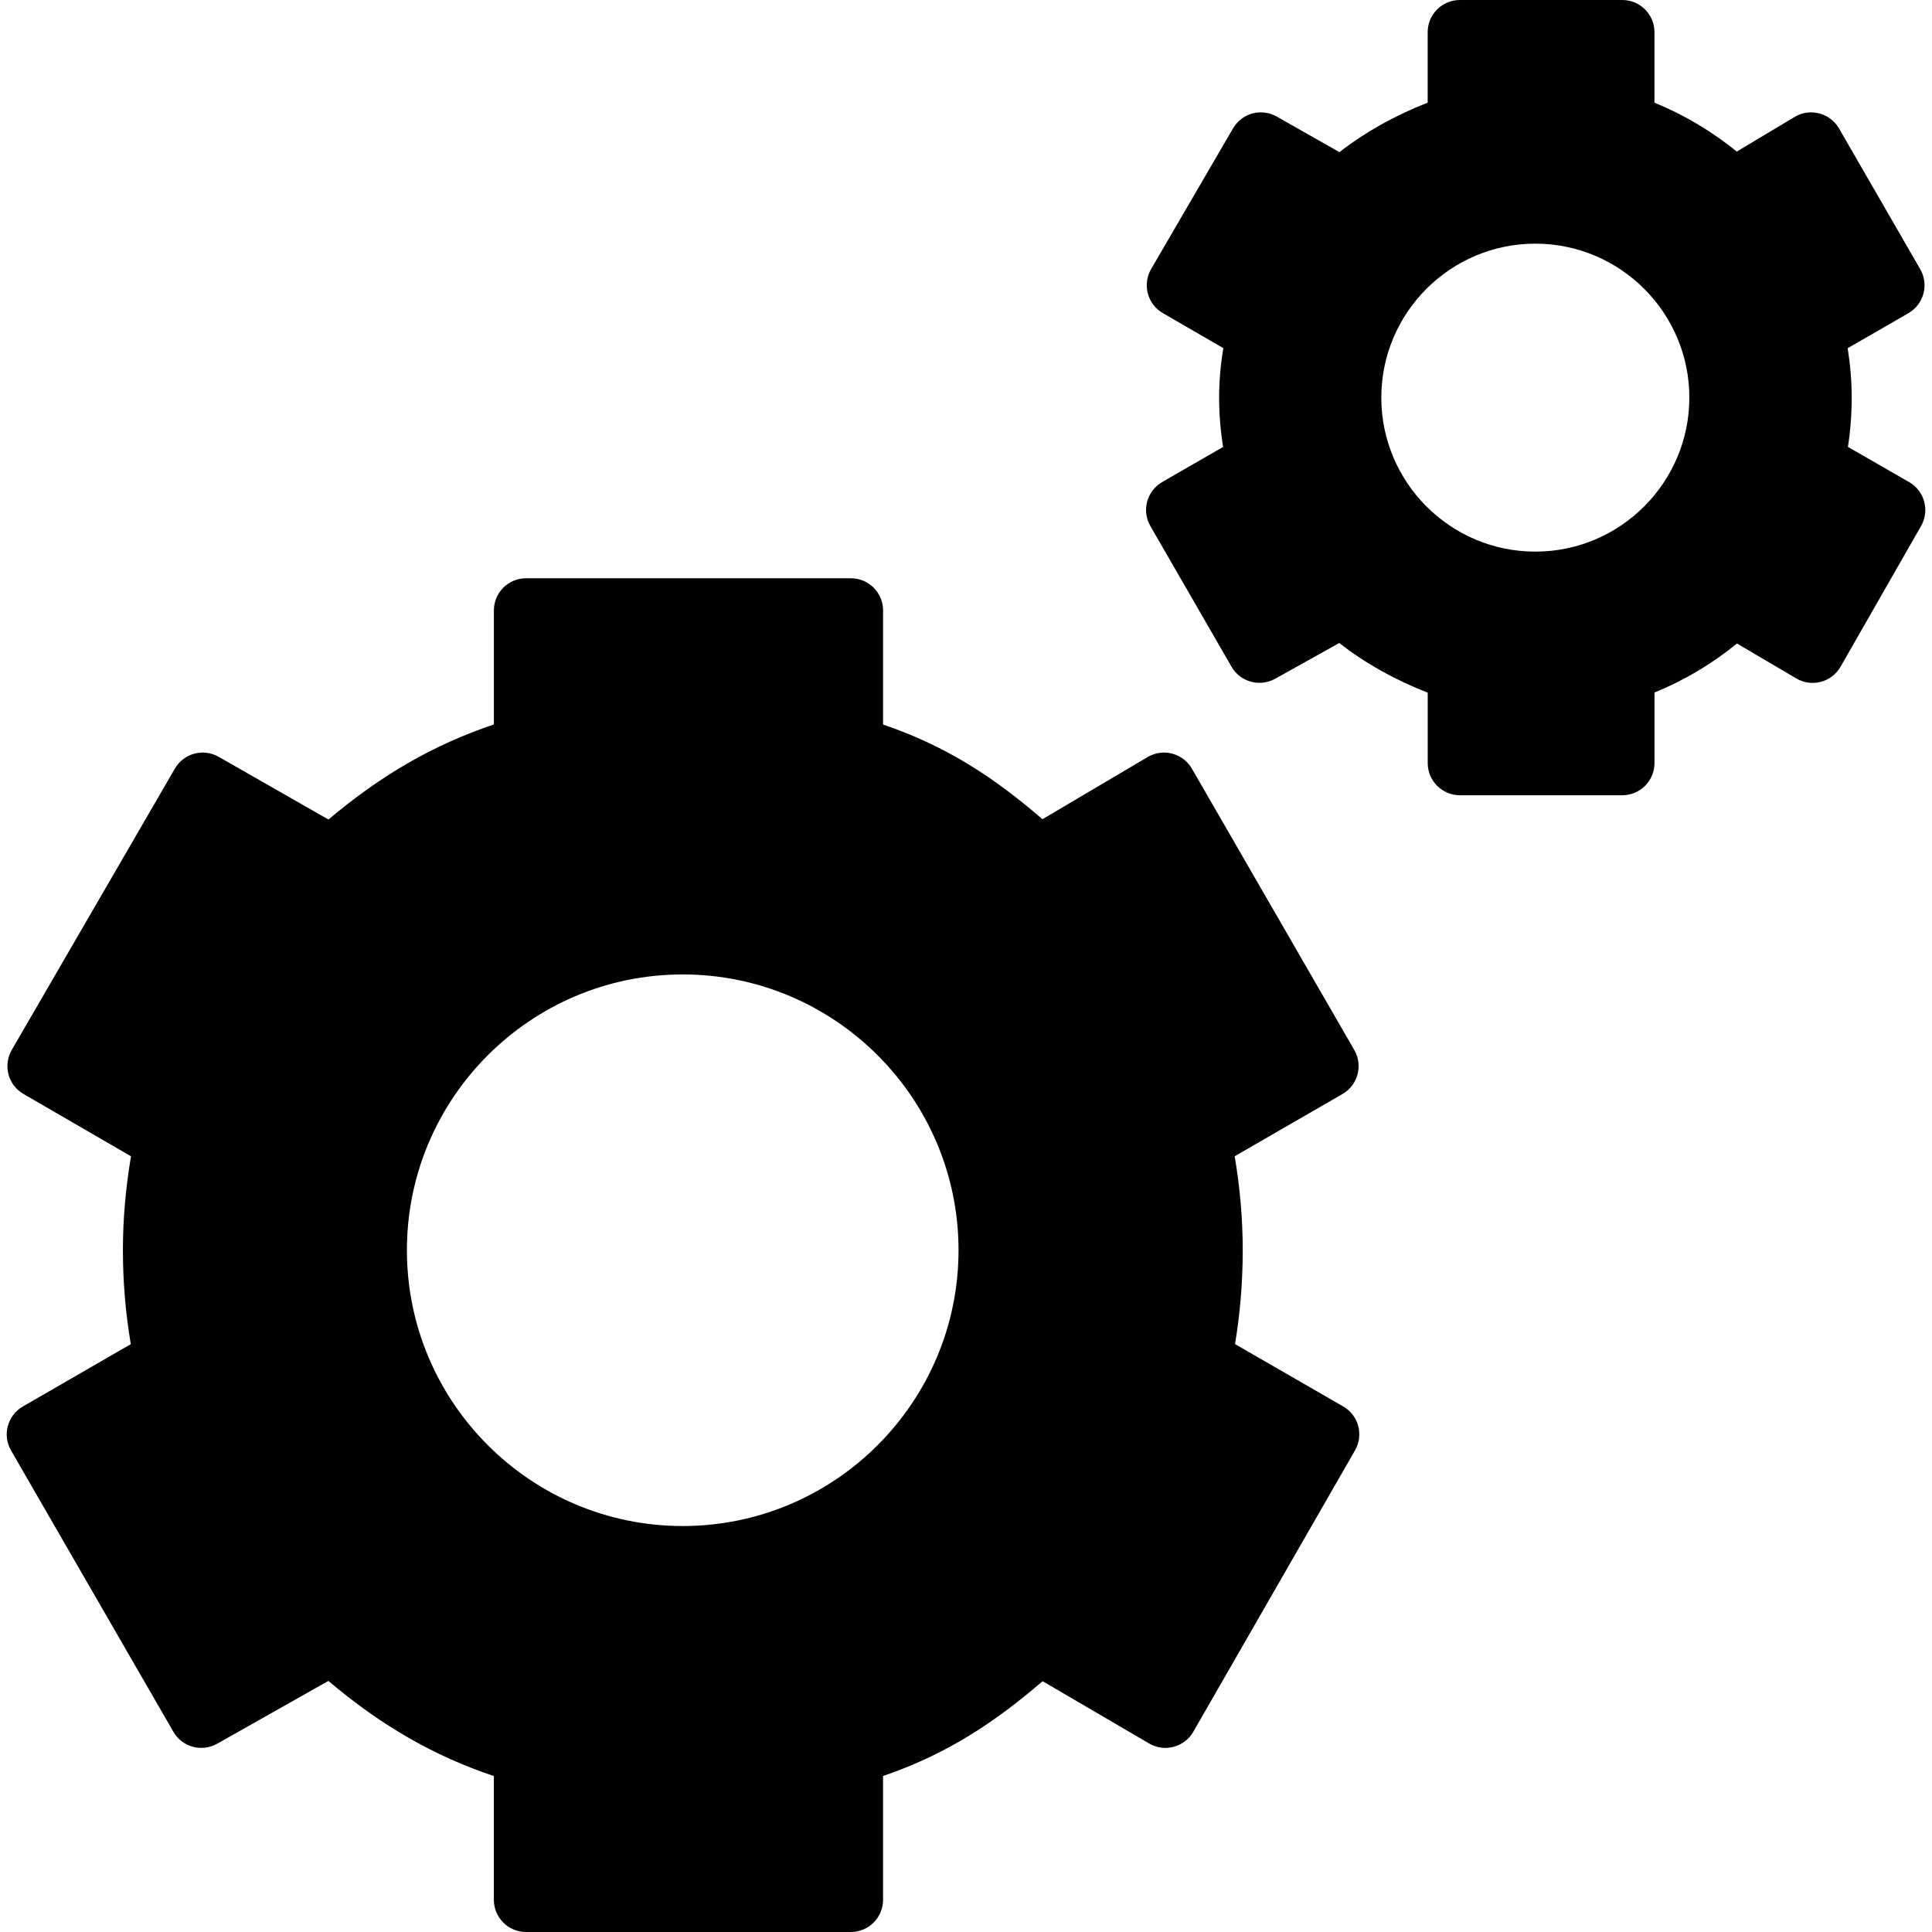 <?xml version="1.0" encoding="utf-8"?>
<!-- Generator: Adobe Illustrator 17.0.0, SVG Export Plug-In . SVG Version: 6.00 Build 0)  -->
<!DOCTYPE svg PUBLIC "-//W3C//DTD SVG 1.1//EN" "http://www.w3.org/Graphics/SVG/1.1/DTD/svg11.dtd">
<svg version="1.1" id="Layer_2" xmlns="http://www.w3.org/2000/svg" xmlns:xlink="http://www.w3.org/1999/xlink" x="0px" y="0px"
	 width="60px" height="60px" viewBox="0 0 60 60" enable-background="new 0 0 60 60" xml:space="preserve">
<g>
	<path fill="#010101" d="M41.715,43.679l-3.36-1.937c0.159-0.953,0.239-1.931,0.239-2.916c0-0.965-0.084-1.943-0.25-2.917
		l3.349-1.934c0.479-0.276,0.642-0.888,0.366-1.366l-5.043-8.737c-0.134-0.232-0.354-0.399-0.612-0.467
		c-0.259-0.07-0.533-0.03-0.763,0.106l-3.266,1.93c-1.463-1.262-2.947-2.26-4.95-2.94v-3.543c0-0.553-0.448-1-1-1H16.338
		c-0.552,0-1,0.447-1,1v3.541c-1.861,0.625-3.49,1.561-5.137,2.952l-3.409-1.947c-0.48-0.274-1.086-0.109-1.361,0.366l-5.066,8.737
		c-0.133,0.229-0.169,0.503-0.101,0.76c0.068,0.256,0.236,0.475,0.465,0.607l3.34,1.935c-0.167,0.979-0.252,1.958-0.252,2.918
		c0,0.977,0.082,1.955,0.245,2.917l-3.353,1.936c-0.478,0.276-0.642,0.888-0.366,1.366l5.042,8.737
		c0.274,0.475,0.879,0.638,1.358,0.371l3.455-1.952c1.646,1.392,3.274,2.329,5.139,2.955V59c0,0.553,0.448,1,1,1h10.087
		c0.552,0,1-0.447,1-1v-3.845c2.001-0.683,3.487-1.682,4.955-2.944l3.309,1.935c0.231,0.135,0.504,0.173,0.762,0.103
		c0.257-0.069,0.477-0.237,0.61-0.469l5.021-8.737C42.357,44.564,42.193,43.954,41.715,43.679z M21.202,47.392
		c-4.723,0-8.565-3.843-8.565-8.566c0-4.723,3.842-8.564,8.565-8.564c4.723,0,8.566,3.842,8.566,8.564
		C29.768,43.549,25.925,47.392,21.202,47.392z"/>
	<path fill="#010101" d="M59.289,14.971l-1.9-1.092c0.078-0.501,0.117-1.014,0.117-1.531c0-0.503-0.042-1.017-0.126-1.533
		l1.888-1.089c0.23-0.133,0.397-0.351,0.466-0.608c0.069-0.256,0.033-0.529-0.1-0.759L57.113,3.99
		c-0.134-0.232-0.355-0.4-0.615-0.468c-0.26-0.068-0.535-0.03-0.765,0.11l-1.796,1.075c-0.777-0.632-1.643-1.146-2.556-1.518V1
		c0-0.553-0.448-1-1-1h-5.043c-0.552,0-1,0.447-1,1v2.188c-1.011,0.393-1.962,0.927-2.741,1.537L39.65,3.62
		c-0.478-0.272-1.082-0.107-1.357,0.367l-2.544,4.369c-0.134,0.229-0.17,0.503-0.102,0.76c0.068,0.256,0.236,0.476,0.466,0.608
		l1.878,1.088c-0.086,0.522-0.13,1.037-0.13,1.535c0,0.508,0.042,1.021,0.123,1.533l-1.892,1.091
		c-0.23,0.133-0.397,0.351-0.466,0.608c-0.069,0.256-0.033,0.529,0.1,0.759l2.521,4.369c0.273,0.473,0.875,0.638,1.354,0.373
		l1.991-1.111c0.78,0.613,1.734,1.149,2.747,1.543v2.185c0,0.553,0.448,1,1,1h5.043c0.552,0,1-0.447,1-1v-2.19
		c0.913-0.37,1.781-0.886,2.562-1.522l1.841,1.084c0.23,0.137,0.505,0.174,0.764,0.106c0.259-0.068,0.479-0.238,0.612-0.471
		l2.5-4.369C59.933,15.855,59.768,15.246,59.289,14.971z M47.681,17.131c-2.637,0-4.783-2.145-4.783-4.783
		c0-2.637,2.146-4.781,4.783-4.781c2.637,0,4.783,2.145,4.783,4.781C52.463,14.985,50.318,17.131,47.681,17.131z"/>
</g>
</svg>
